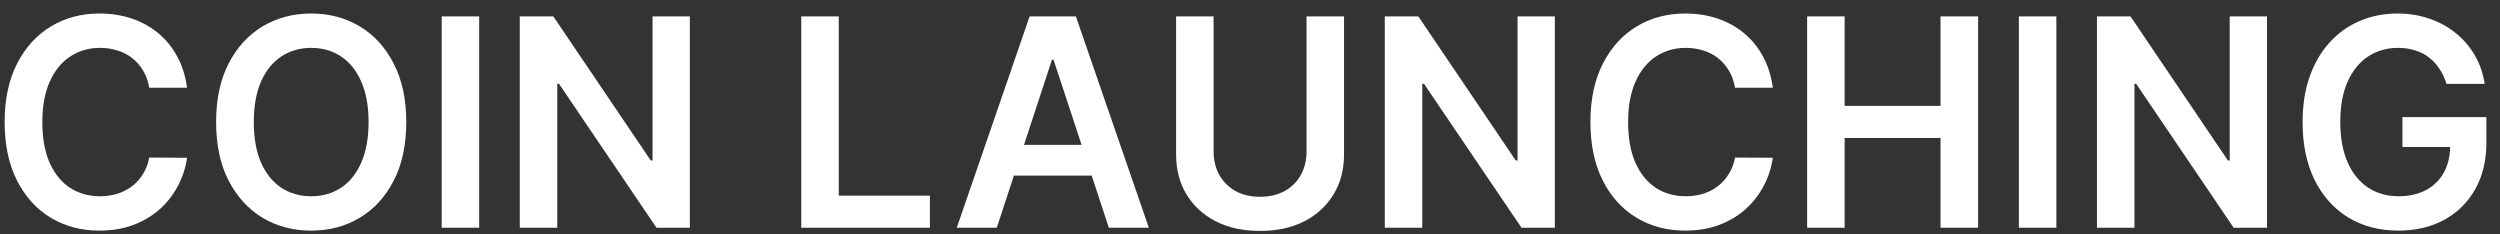 <svg width="160" height="15" viewBox="0 0 160 15" fill="none" xmlns="http://www.w3.org/2000/svg">
<rect x="0" y="0" width="160" height="15" fill="#333333" stroke="none"/>
<path d="M11.97 5.613H9.551C9.482 5.208 9.355 4.849 9.17 4.537C8.984 4.22 8.754 3.951 8.478 3.731C8.202 3.511 7.887 3.346 7.534 3.236C7.184 3.122 6.807 3.064 6.402 3.064C5.682 3.064 5.044 3.249 4.488 3.619C3.932 3.984 3.496 4.522 3.182 5.23C2.867 5.935 2.709 6.795 2.709 7.812C2.709 8.847 2.867 9.719 3.182 10.428C3.501 11.132 3.936 11.665 4.488 12.026C5.044 12.382 5.68 12.56 6.395 12.56C6.792 12.56 7.163 12.508 7.508 12.402C7.857 12.292 8.169 12.131 8.445 11.92C8.726 11.709 8.961 11.449 9.15 11.141C9.344 10.832 9.478 10.48 9.551 10.084L11.97 10.097C11.879 10.74 11.683 11.343 11.381 11.907C11.084 12.47 10.694 12.968 10.211 13.399C9.728 13.826 9.163 14.161 8.517 14.403C7.87 14.641 7.152 14.759 6.363 14.759C5.199 14.759 4.16 14.484 3.246 13.934C2.332 13.384 1.612 12.589 1.086 11.55C0.56 10.511 0.297 9.265 0.297 7.812C0.297 6.355 0.562 5.109 1.093 4.075C1.623 3.036 2.345 2.241 3.259 1.691C4.173 1.14 5.208 0.865 6.363 0.865C7.1 0.865 7.786 0.971 8.42 1.182C9.053 1.394 9.618 1.704 10.114 2.113C10.61 2.518 11.017 3.016 11.336 3.606C11.659 4.191 11.871 4.861 11.97 5.613Z" fill="white"/>
<path d="M26.001 7.812C26.001 9.27 25.734 10.518 25.199 11.557C24.669 12.591 23.945 13.384 23.026 13.934C22.112 14.484 21.075 14.759 19.916 14.759C18.756 14.759 17.717 14.484 16.799 13.934C15.885 13.379 15.161 12.585 14.626 11.55C14.096 10.511 13.831 9.265 13.831 7.812C13.831 6.355 14.096 5.109 14.626 4.075C15.161 3.036 15.885 2.241 16.799 1.691C17.717 1.14 18.756 0.865 19.916 0.865C21.075 0.865 22.112 1.14 23.026 1.691C23.945 2.241 24.669 3.036 25.199 4.075C25.734 5.109 26.001 6.355 26.001 7.812ZM23.589 7.812C23.589 6.787 23.431 5.921 23.117 5.217C22.806 4.508 22.375 3.973 21.823 3.612C21.272 3.247 20.636 3.064 19.916 3.064C19.196 3.064 18.56 3.247 18.008 3.612C17.456 3.973 17.023 4.508 16.708 5.217C16.398 5.921 16.243 6.787 16.243 7.812C16.243 8.838 16.398 9.705 16.708 10.414C17.023 11.119 17.456 11.653 18.008 12.019C18.56 12.38 19.196 12.56 19.916 12.56C20.636 12.56 21.272 12.38 21.823 12.019C22.375 11.653 22.806 11.119 23.117 10.414C23.431 9.705 23.589 8.838 23.589 7.812Z" fill="white"/>
<path d="M30.668 1.05V14.575H28.269V1.05H30.668Z" fill="white"/>
<path d="M44.15 1.05V14.575H42.016L35.775 5.362H35.665V14.575H33.266V1.05H35.413L41.647 10.269H41.764V1.05H44.15Z" fill="white"/>
<path d="M51.281 14.575V1.05H53.68V12.521H59.513V14.575H51.281Z" fill="white"/>
<path d="M63.794 14.575H61.233L65.896 1.05H68.857L73.526 14.575H70.966L67.428 3.824H67.325L63.794 14.575ZM63.878 9.272H70.862V11.24H63.878V9.272Z" fill="white"/>
<path d="M83.619 1.05H86.018V9.886C86.018 10.854 85.794 11.706 85.346 12.442C84.902 13.177 84.277 13.751 83.471 14.165C82.664 14.575 81.722 14.779 80.644 14.779C79.562 14.779 78.618 14.575 77.812 14.165C77.006 13.751 76.381 13.177 75.937 12.442C75.493 11.706 75.271 10.854 75.271 9.886V1.05H77.67V9.681C77.67 10.245 77.79 10.747 78.032 11.187C78.278 11.627 78.623 11.973 79.067 12.224C79.511 12.47 80.037 12.594 80.644 12.594C81.252 12.594 81.778 12.47 82.222 12.224C82.671 11.973 83.016 11.627 83.257 11.187C83.499 10.747 83.619 10.245 83.619 9.681V1.05Z" fill="white"/>
<path d="M99.51 1.05V14.575H97.376L91.135 5.362H91.025V14.575H88.626V1.05H90.773L97.007 10.269H97.123V1.05H99.51Z" fill="white"/>
<path d="M113.46 5.613H111.041C110.972 5.208 110.845 4.849 110.66 4.537C110.474 4.22 110.244 3.951 109.968 3.731C109.692 3.511 109.377 3.346 109.024 3.236C108.674 3.122 108.297 3.064 107.892 3.064C107.172 3.064 106.534 3.249 105.978 3.619C105.422 3.984 104.986 4.522 104.672 5.23C104.357 5.935 104.199 6.795 104.199 7.812C104.199 8.847 104.357 9.719 104.672 10.428C104.991 11.132 105.426 11.665 105.978 12.026C106.534 12.382 107.17 12.56 107.885 12.56C108.282 12.56 108.653 12.508 108.998 12.402C109.347 12.292 109.66 12.131 109.935 11.92C110.216 11.709 110.451 11.449 110.64 11.141C110.834 10.832 110.968 10.48 111.041 10.084L113.46 10.097C113.369 10.74 113.173 11.343 112.871 11.907C112.574 12.47 112.184 12.968 111.701 13.399C111.218 13.826 110.653 14.161 110.007 14.403C109.36 14.641 108.642 14.759 107.853 14.759C106.689 14.759 105.65 14.484 104.736 13.934C103.822 13.384 103.102 12.589 102.576 11.55C102.05 10.511 101.787 9.265 101.787 7.812C101.787 6.355 102.053 5.109 102.583 4.075C103.113 3.036 103.835 2.241 104.749 1.691C105.663 1.14 106.698 0.865 107.853 0.865C108.59 0.865 109.276 0.971 109.91 1.182C110.543 1.394 111.108 1.704 111.604 2.113C112.1 2.518 112.507 3.016 112.826 3.606C113.149 4.191 113.361 4.861 113.46 5.613Z" fill="white"/>
<path d="M115.657 14.575V1.05H118.056V6.776H124.193V1.05H126.599V14.575H124.193V8.829H118.056V14.575H115.657Z" fill="white"/>
<path d="M131.607 1.05V14.575H129.208V1.05H131.607Z" fill="white"/>
<path d="M145.088 1.05V14.575H142.954L136.714 5.362H136.604V14.575H134.205V1.05H136.352L142.586 10.269H142.702V1.05H145.088Z" fill="white"/>
<path d="M156.575 5.369C156.467 5.012 156.318 4.693 156.129 4.411C155.943 4.125 155.719 3.881 155.456 3.678C155.197 3.476 154.9 3.324 154.564 3.223C154.227 3.117 153.861 3.064 153.464 3.064C152.753 3.064 152.119 3.247 151.563 3.612C151.007 3.978 150.569 4.515 150.25 5.224C149.936 5.928 149.778 6.787 149.778 7.799C149.778 8.821 149.936 9.686 150.25 10.394C150.565 11.103 151.003 11.643 151.563 12.012C152.124 12.378 152.775 12.56 153.516 12.56C154.189 12.56 154.771 12.428 155.262 12.164C155.758 11.9 156.139 11.526 156.407 11.042C156.674 10.553 156.808 9.981 156.808 9.325L157.351 9.41H153.755V7.495H159.129V9.12C159.129 10.278 158.888 11.279 158.405 12.125C157.922 12.97 157.258 13.621 156.413 14.079C155.568 14.533 154.598 14.759 153.503 14.759C152.283 14.759 151.212 14.48 150.289 13.921C149.371 13.357 148.653 12.558 148.136 11.524C147.623 10.485 147.366 9.252 147.366 7.826C147.366 6.734 147.517 5.759 147.819 4.9C148.125 4.042 148.552 3.313 149.099 2.714C149.647 2.111 150.289 1.653 151.026 1.341C151.764 1.024 152.566 0.865 153.432 0.865C154.165 0.865 154.848 0.975 155.482 1.195C156.116 1.411 156.678 1.719 157.17 2.12C157.666 2.521 158.073 2.996 158.392 3.546C158.711 4.097 158.92 4.704 159.019 5.369H156.575Z" fill="white"/>
</svg>

